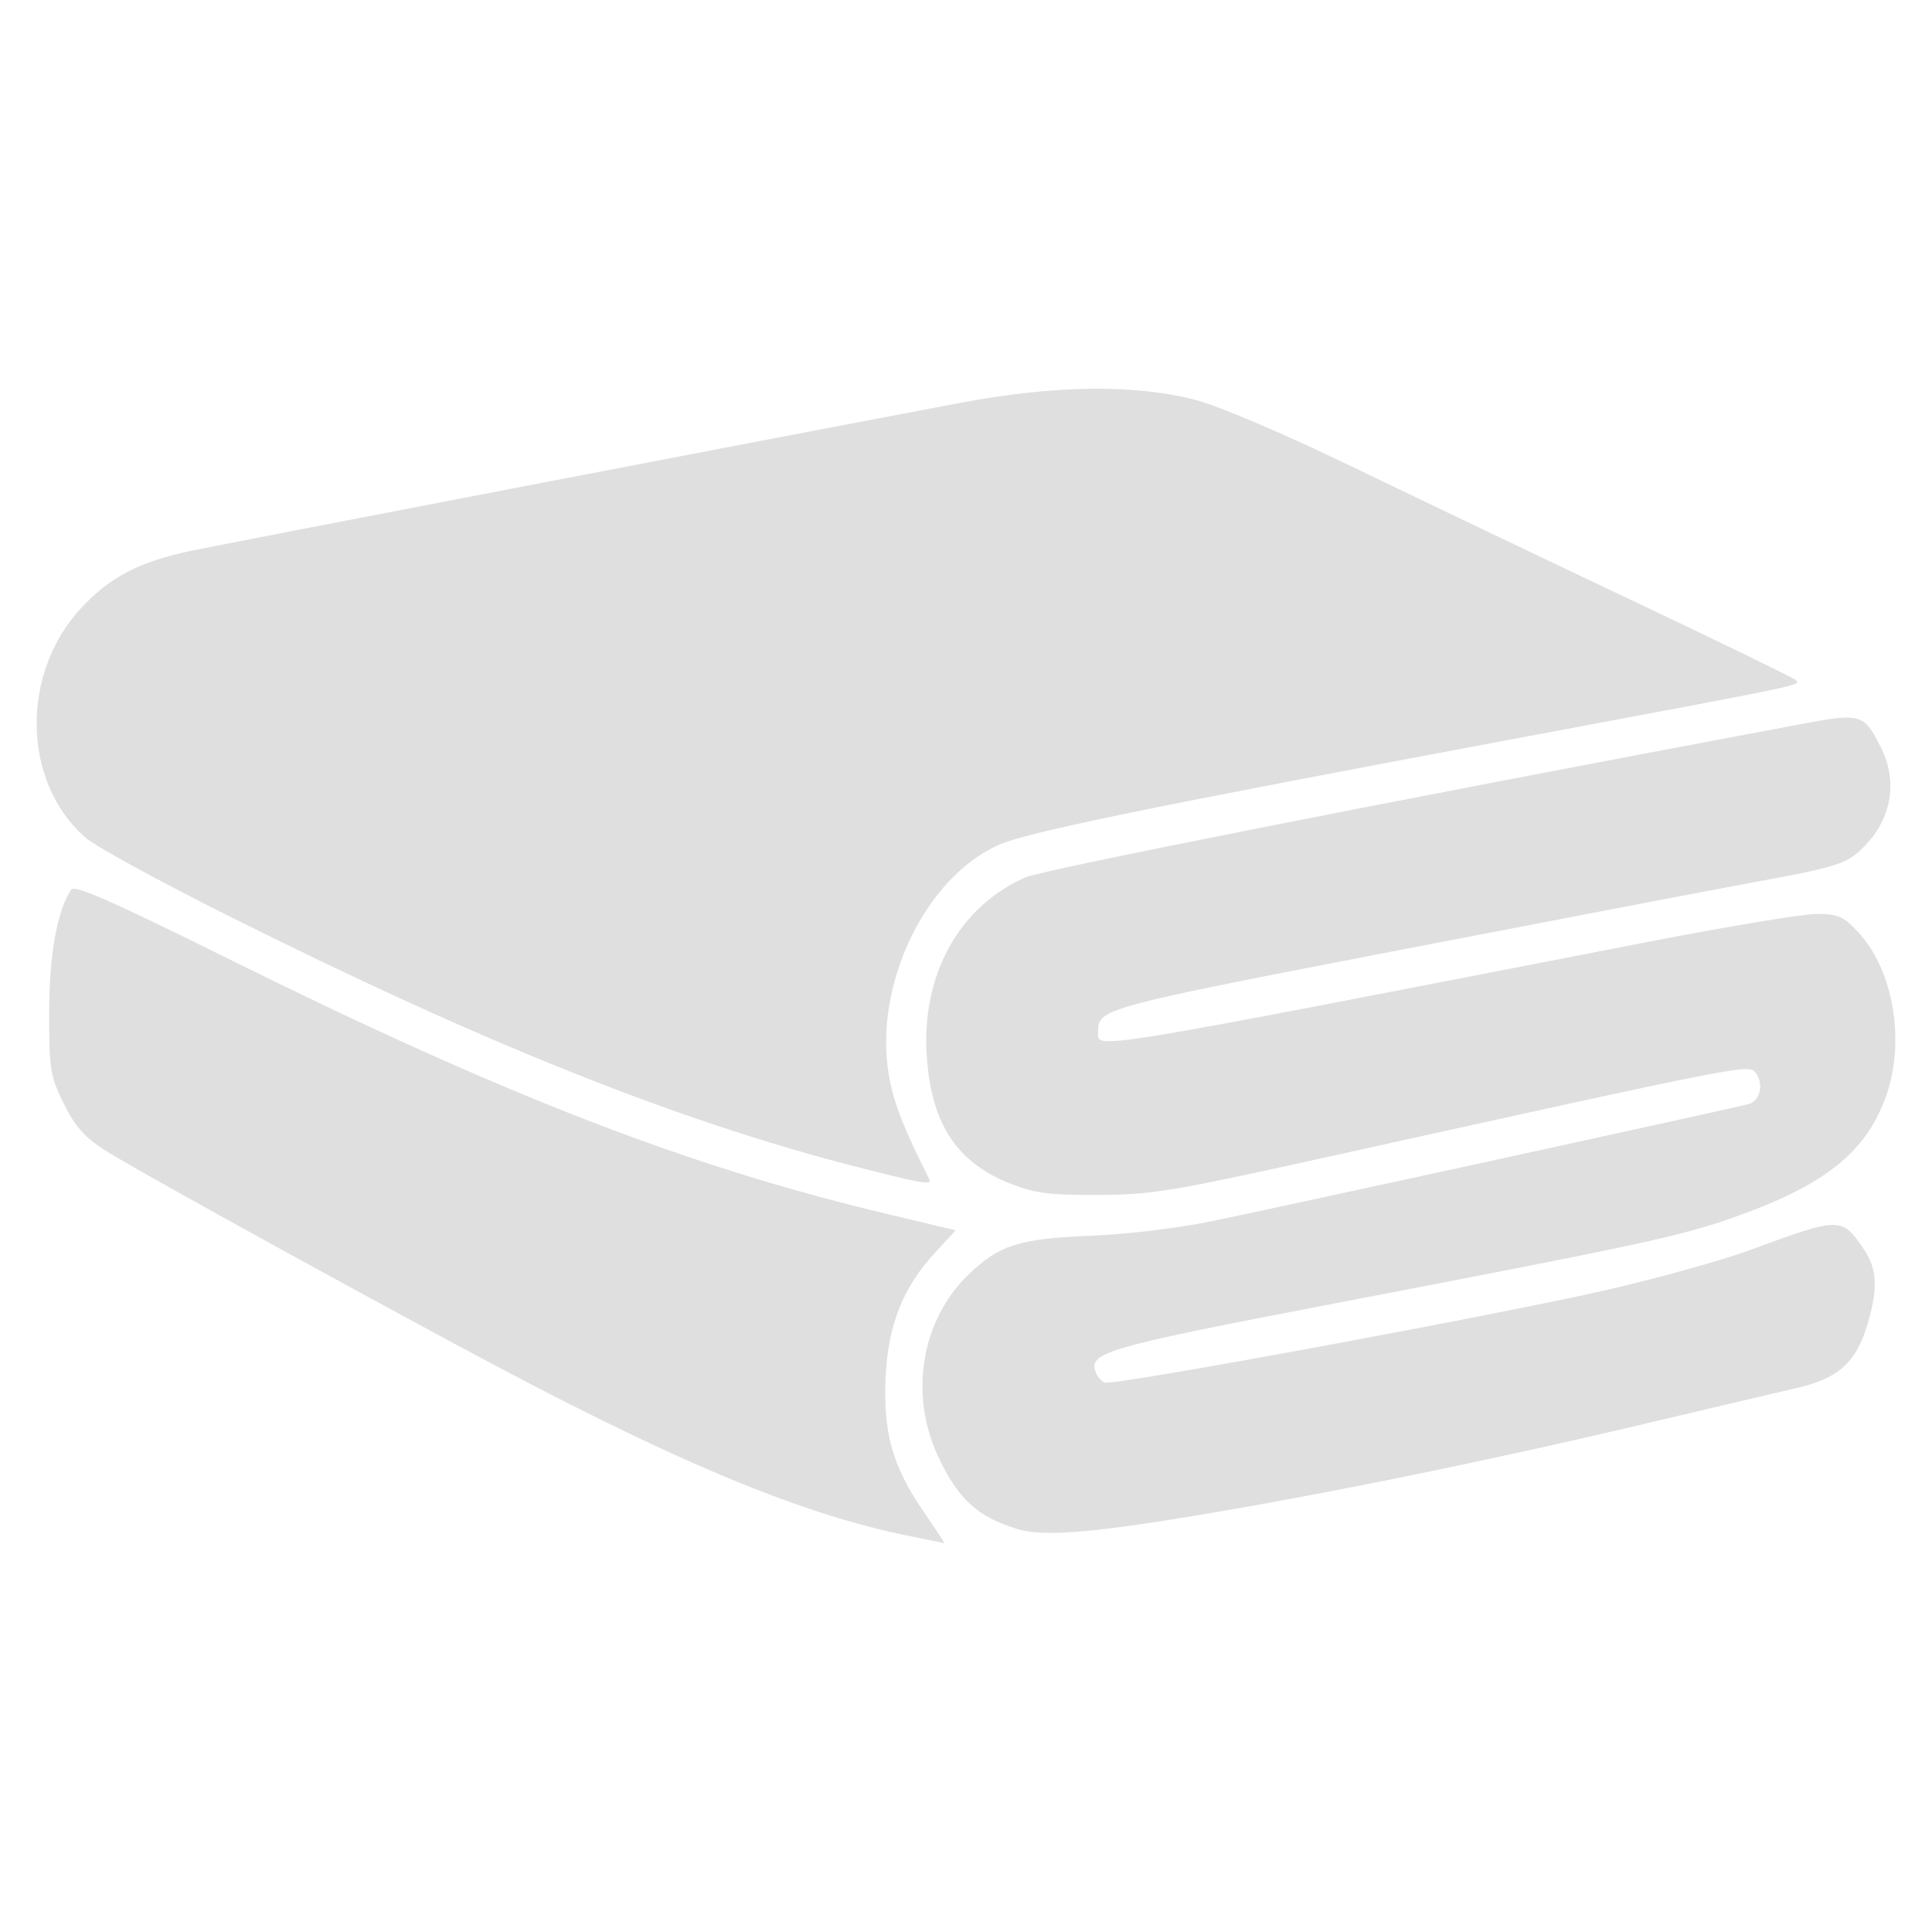 <?xml version="1.0" encoding="UTF-8" standalone="no"?>
<svg
   width="64"
   height="64"
   version="1.1"
   id="svg73"
   sodipodi:docname="com.rafaelmardojai.Blanket.svg"
   inkscape:version="1.4.2 (ebf0e940d0, 2025-05-08)"
   xmlns:inkscape="http://www.inkscape.org/namespaces/inkscape"
   xmlns:sodipodi="http://sodipodi.sourceforge.net/DTD/sodipodi-0.dtd"
   xmlns="http://www.w3.org/2000/svg"
   xmlns:svg="http://www.w3.org/2000/svg"
   xmlns:rdf="http://www.w3.org/1999/02/22-rdf-syntax-ns#"
   xmlns:cc="http://creativecommons.org/ns#"
   xmlns:dc="http://purl.org/dc/elements/1.1/">
  <sodipodi:namedview
     pagecolor="#f5f7fa"
     bordercolor="#666666"
     borderopacity="1"
     objecttolerance="10"
     gridtolerance="10"
     guidetolerance="10"
     inkscape:pageopacity="0"
     inkscape:pageshadow="2"
     inkscape:window-width="1377"
     inkscape:window-height="886"
     id="namedview75"
     showgrid="false"
     inkscape:zoom="6.2890624"
     inkscape:cx="46.986336"
     inkscape:cy="40.467081"
     inkscape:window-x="12"
     inkscape:window-y="50"
     inkscape:window-maximized="0"
     inkscape:current-layer="g877"
     inkscape:document-rotation="0"
     inkscape:pagecheckerboard="0"
     inkscape:showpageshadow="2"
     inkscape:deskcolor="#d1d1d1" />
  <defs
     id="defs29" />
  <circle
     cx="32.516"
     cy="31.878"
     r="0"
     fill="url(#b)"
     stroke-width="1.571"
     id="circle41"
     style="fill:url(#b)" />
  <g
     aria-label="GZ"
     transform="matrix(1.221,0,0,0.819,0.496,-0.166)"
     id="text93"
     style="font-weight:bold;font-size:11.526px;line-height:1.25;font-family:sans-serif;-inkscape-font-specification:'sans-serif Bold';fill:#f2f2f2;stroke-width:0.288" />
  <g
     id="g877"
     transform="matrix(1.1,0,0,1.1,-3.185,-3.207)">
    <path
       style="fill:#dfdfdf;fill-opacity:1;stroke-width:0.115"
       d="M 30.303,49.177 C 26.942,48.506 23.022,46.854 16.69,43.44 11.902,40.86 6.769,38.018 6.036,37.542 5.428,37.148 5.149,36.829 4.812,36.143 4.406,35.316 4.376,35.128 4.376,33.419 c 0,-1.741 0.236,-3.063 0.662,-3.716 0.098,-0.15 1.247,0.356 4.723,2.08 8.289,4.11 13.827,6.257 19.814,7.683 l 2.101,0.5 -0.624,0.677 c -0.963,1.044 -1.409,2.165 -1.485,3.728 -0.081,1.67 0.203,2.693 1.12,4.033 0.377,0.55 0.668,0.994 0.648,0.986 -0.02,-0.008 -0.485,-0.104 -1.031,-0.213 z m 3.211,-0.222 c -1.193,-0.363 -1.791,-0.92 -2.388,-2.225 -0.847,-1.849 -0.478,-4.047 0.907,-5.402 0.938,-0.918 1.531,-1.109 3.714,-1.198 1.079,-0.044 2.625,-0.229 3.614,-0.433 2.285,-0.472 15.882,-3.439 16.204,-3.535 0.336,-0.101 0.451,-0.6 0.213,-0.926 -0.21,-0.287 -0.085,-0.312 -13.16,2.577 -4.462,0.986 -5.05,1.082 -6.654,1.088 -1.473,0.005 -1.902,-0.05 -2.637,-0.339 -1.619,-0.636 -2.383,-1.796 -2.522,-3.831 -0.168,-2.446 0.965,-4.506 2.963,-5.39 0.52,-0.23 10.438,-2.192 23.259,-4.6 1.931,-0.363 1.986,-0.348 2.505,0.67 0.51,1 0.344,2.104 -0.442,2.938 -0.54,0.573 -0.785,0.657 -3.231,1.108 -1.141,0.21 -5.998,1.139 -10.793,2.065 -8.931,1.724 -9.101,1.77 -9.101,2.447 0,0.556 -0.772,0.682 16.52,-2.681 2.398,-0.466 4.695,-0.848 5.106,-0.849 0.656,-7.5e-4 0.808,0.064 1.25,0.533 1.091,1.157 1.453,3.356 0.827,5.028 -0.621,1.659 -1.869,2.632 -4.612,3.594 -1.576,0.553 -2.782,0.812 -11.826,2.547 -7.045,1.351 -7.567,1.501 -7.336,2.101 0.052,0.135 0.175,0.275 0.274,0.311 0.269,0.098 11.916,-2.053 15.127,-2.794 1.538,-0.355 3.45,-0.886 4.249,-1.18 2.783,-1.025 2.813,-1.025 3.48,-0.045 0.403,0.591 0.432,1.179 0.113,2.254 -0.346,1.165 -0.871,1.637 -2.144,1.93 -0.586,0.135 -2.649,0.62 -4.584,1.079 -4.656,1.103 -9.671,2.126 -13.601,2.776 -3.134,0.518 -4.524,0.619 -5.291,0.386 z M 28.536,38.015 C 23.197,36.631 17.387,34.303 9.779,30.498 7.703,29.46 5.761,28.398 5.465,28.137 3.557,26.462 3.504,23.188 5.351,21.213 c 0.856,-0.915 1.725,-1.371 3.231,-1.695 0.997,-0.214 16.932,-3.28 23.25,-4.473 2.844,-0.537 5.282,-0.563 7.105,-0.075 0.712,0.191 2.676,1.031 4.742,2.03 1.939,0.937 5.694,2.732 8.344,3.987 2.65,1.256 4.875,2.338 4.944,2.405 0.168,0.163 0.429,0.108 -8.004,1.686 -11.554,2.163 -15.148,2.901 -16.007,3.288 -2.207,0.995 -3.743,4.21 -3.298,6.899 0.137,0.827 0.439,1.608 1.223,3.162 0.096,0.19 -0.258,0.127 -2.346,-0.414 z"
       id="path1" />
  </g>
</svg>
